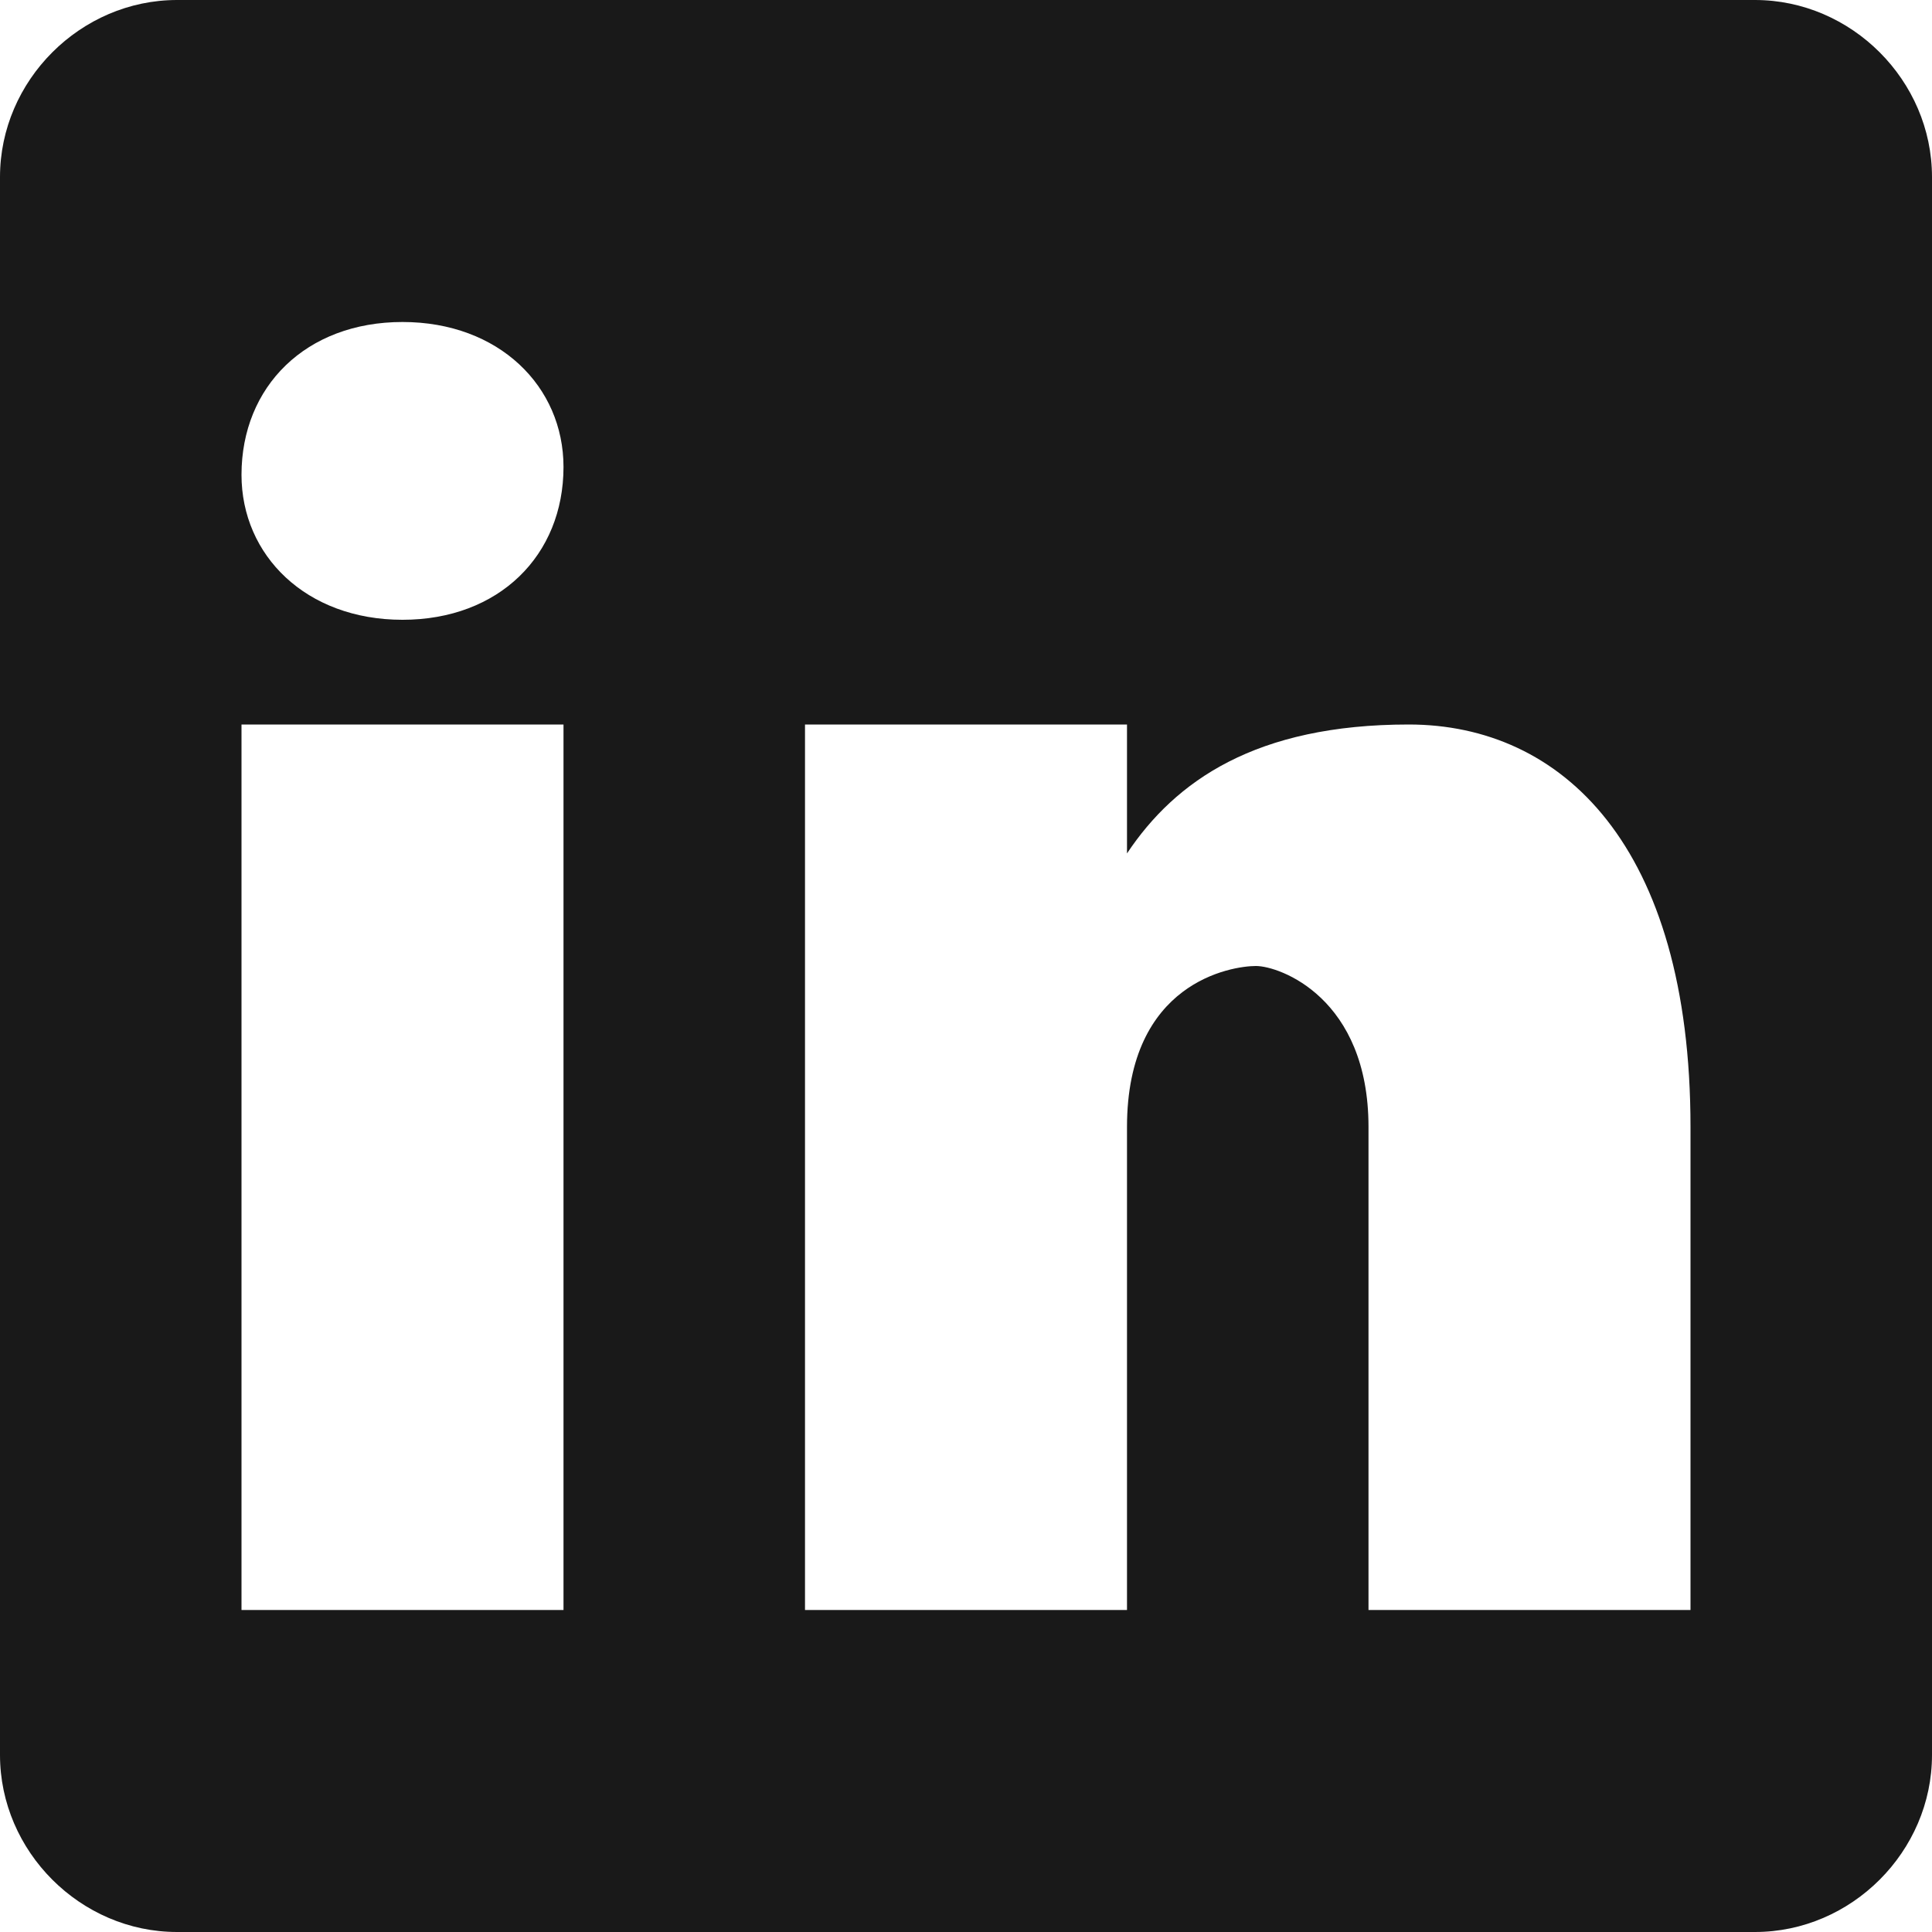 <?xml version="1.0" encoding="UTF-8"?>
<svg xmlns="http://www.w3.org/2000/svg" xmlns:xlink="http://www.w3.org/1999/xlink" viewBox="0 0 96 96" width="96px" height="96px">
<g id="surface49993408">
<path style=" stroke:none;fill-rule:nonzero;fill:rgb(10%,10%,10%);fill-opacity:1;" d="M 87.203 0 L 8.797 0 C 4 0 0 4 0 8.797 L 0 87.203 C 0 92 4 96 8.797 96 L 87.203 96 C 92 96 96 92 96 87.203 L 96 8.797 C 96 4 92 0 87.203 0 Z M 28 80 L 12 80 L 12 36 L 28 36 Z M 20 30.797 C 15.203 30.797 12 27.594 12 23.594 C 12 19.203 15.203 16 20 16 C 24.797 16 28 19.203 28 23.203 C 28 27.594 24.797 30.797 20 30.797 Z M 84 80 L 68 80 L 68 56 C 68 49.594 63.594 48 62.406 48 C 61.203 48 56 48.797 56 56 C 56 56.797 56 80 56 80 L 40 80 L 40 36 L 56 36 L 56 42.406 C 58.406 38.797 62.406 36 70 36 C 77.594 36 84 42 84 56 Z M 84 80 "/>
</g>
</svg>
